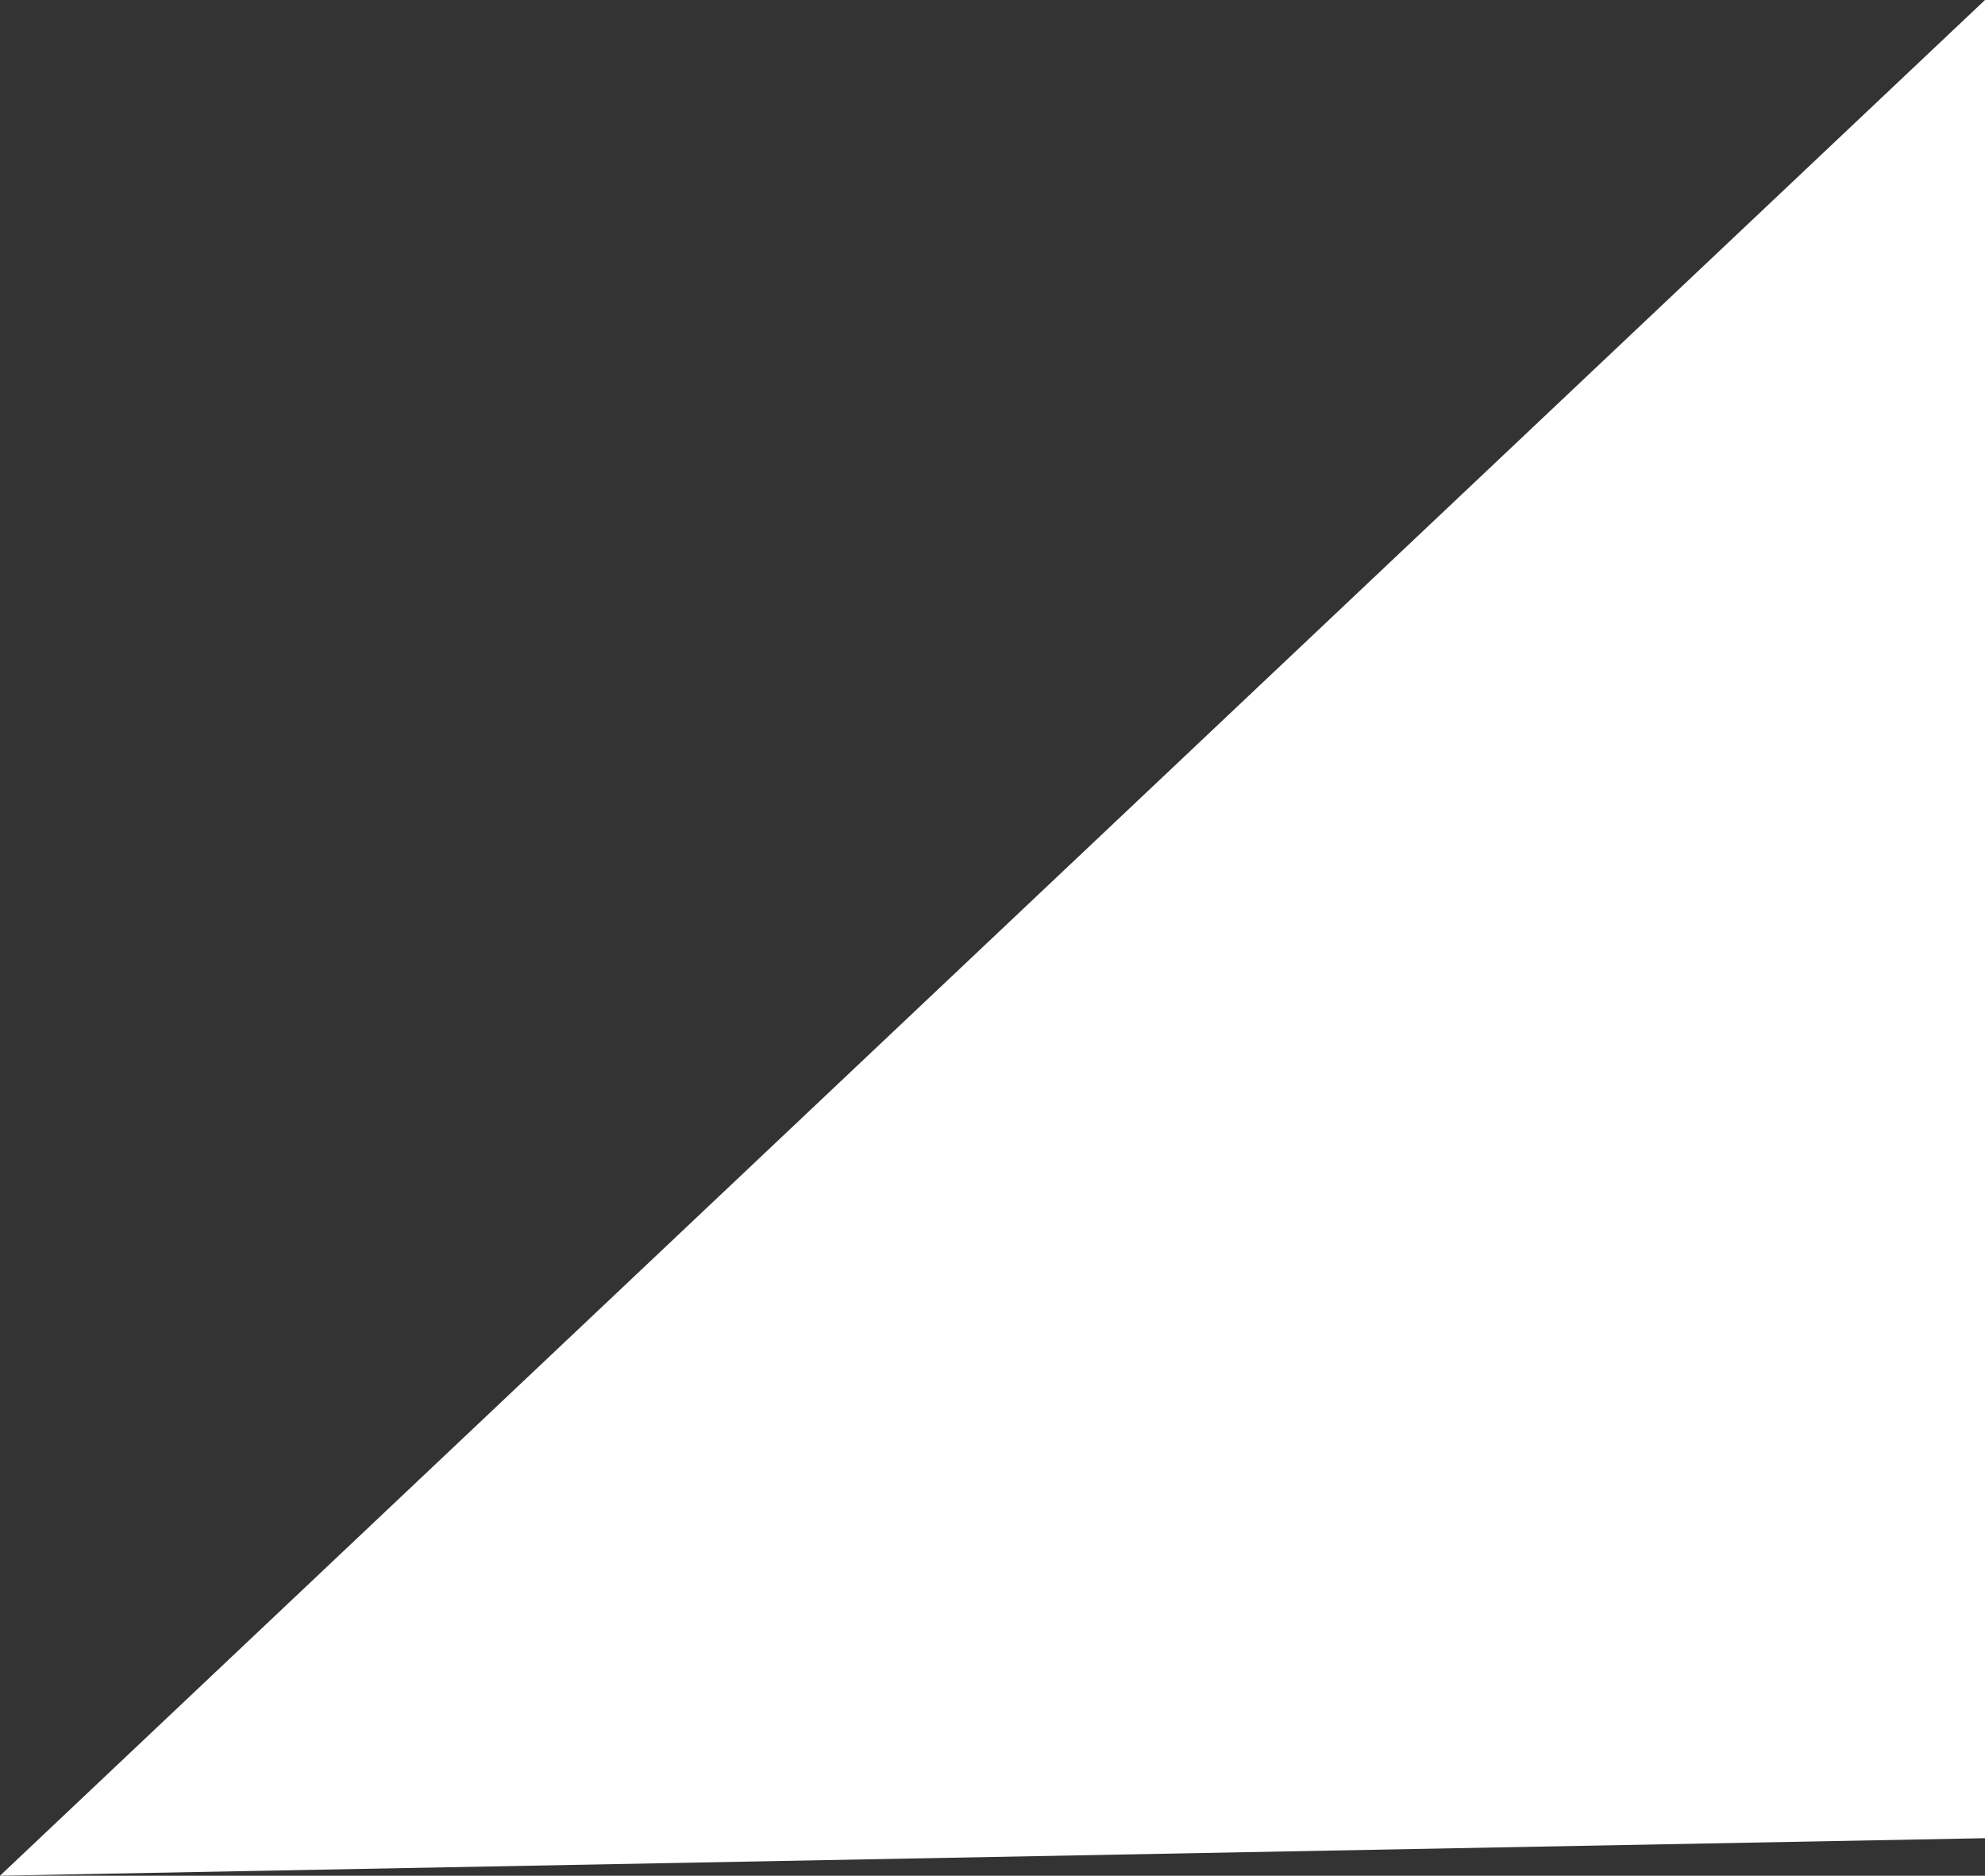 ﻿<?xml version="1.0" encoding="utf-8"?>
<svg version="1.1" xmlns:xlink="http://www.w3.org/1999/xlink" width="91px" height="86px" xmlns="http://www.w3.org/2000/svg">
  <rect width="100%" height="100%" fill="#333333" stroke="none"/>
  <g transform="matrix(1 0 0 1 -160 -472 )">
    <path d="M 91 84.28  L 0 86  L 91 0  L 91 84.28  Z " fill-rule="nonzero" fill="#ffffff" stroke="none" transform="matrix(1 0 0 1 160 472 )" />
  </g>
</svg>